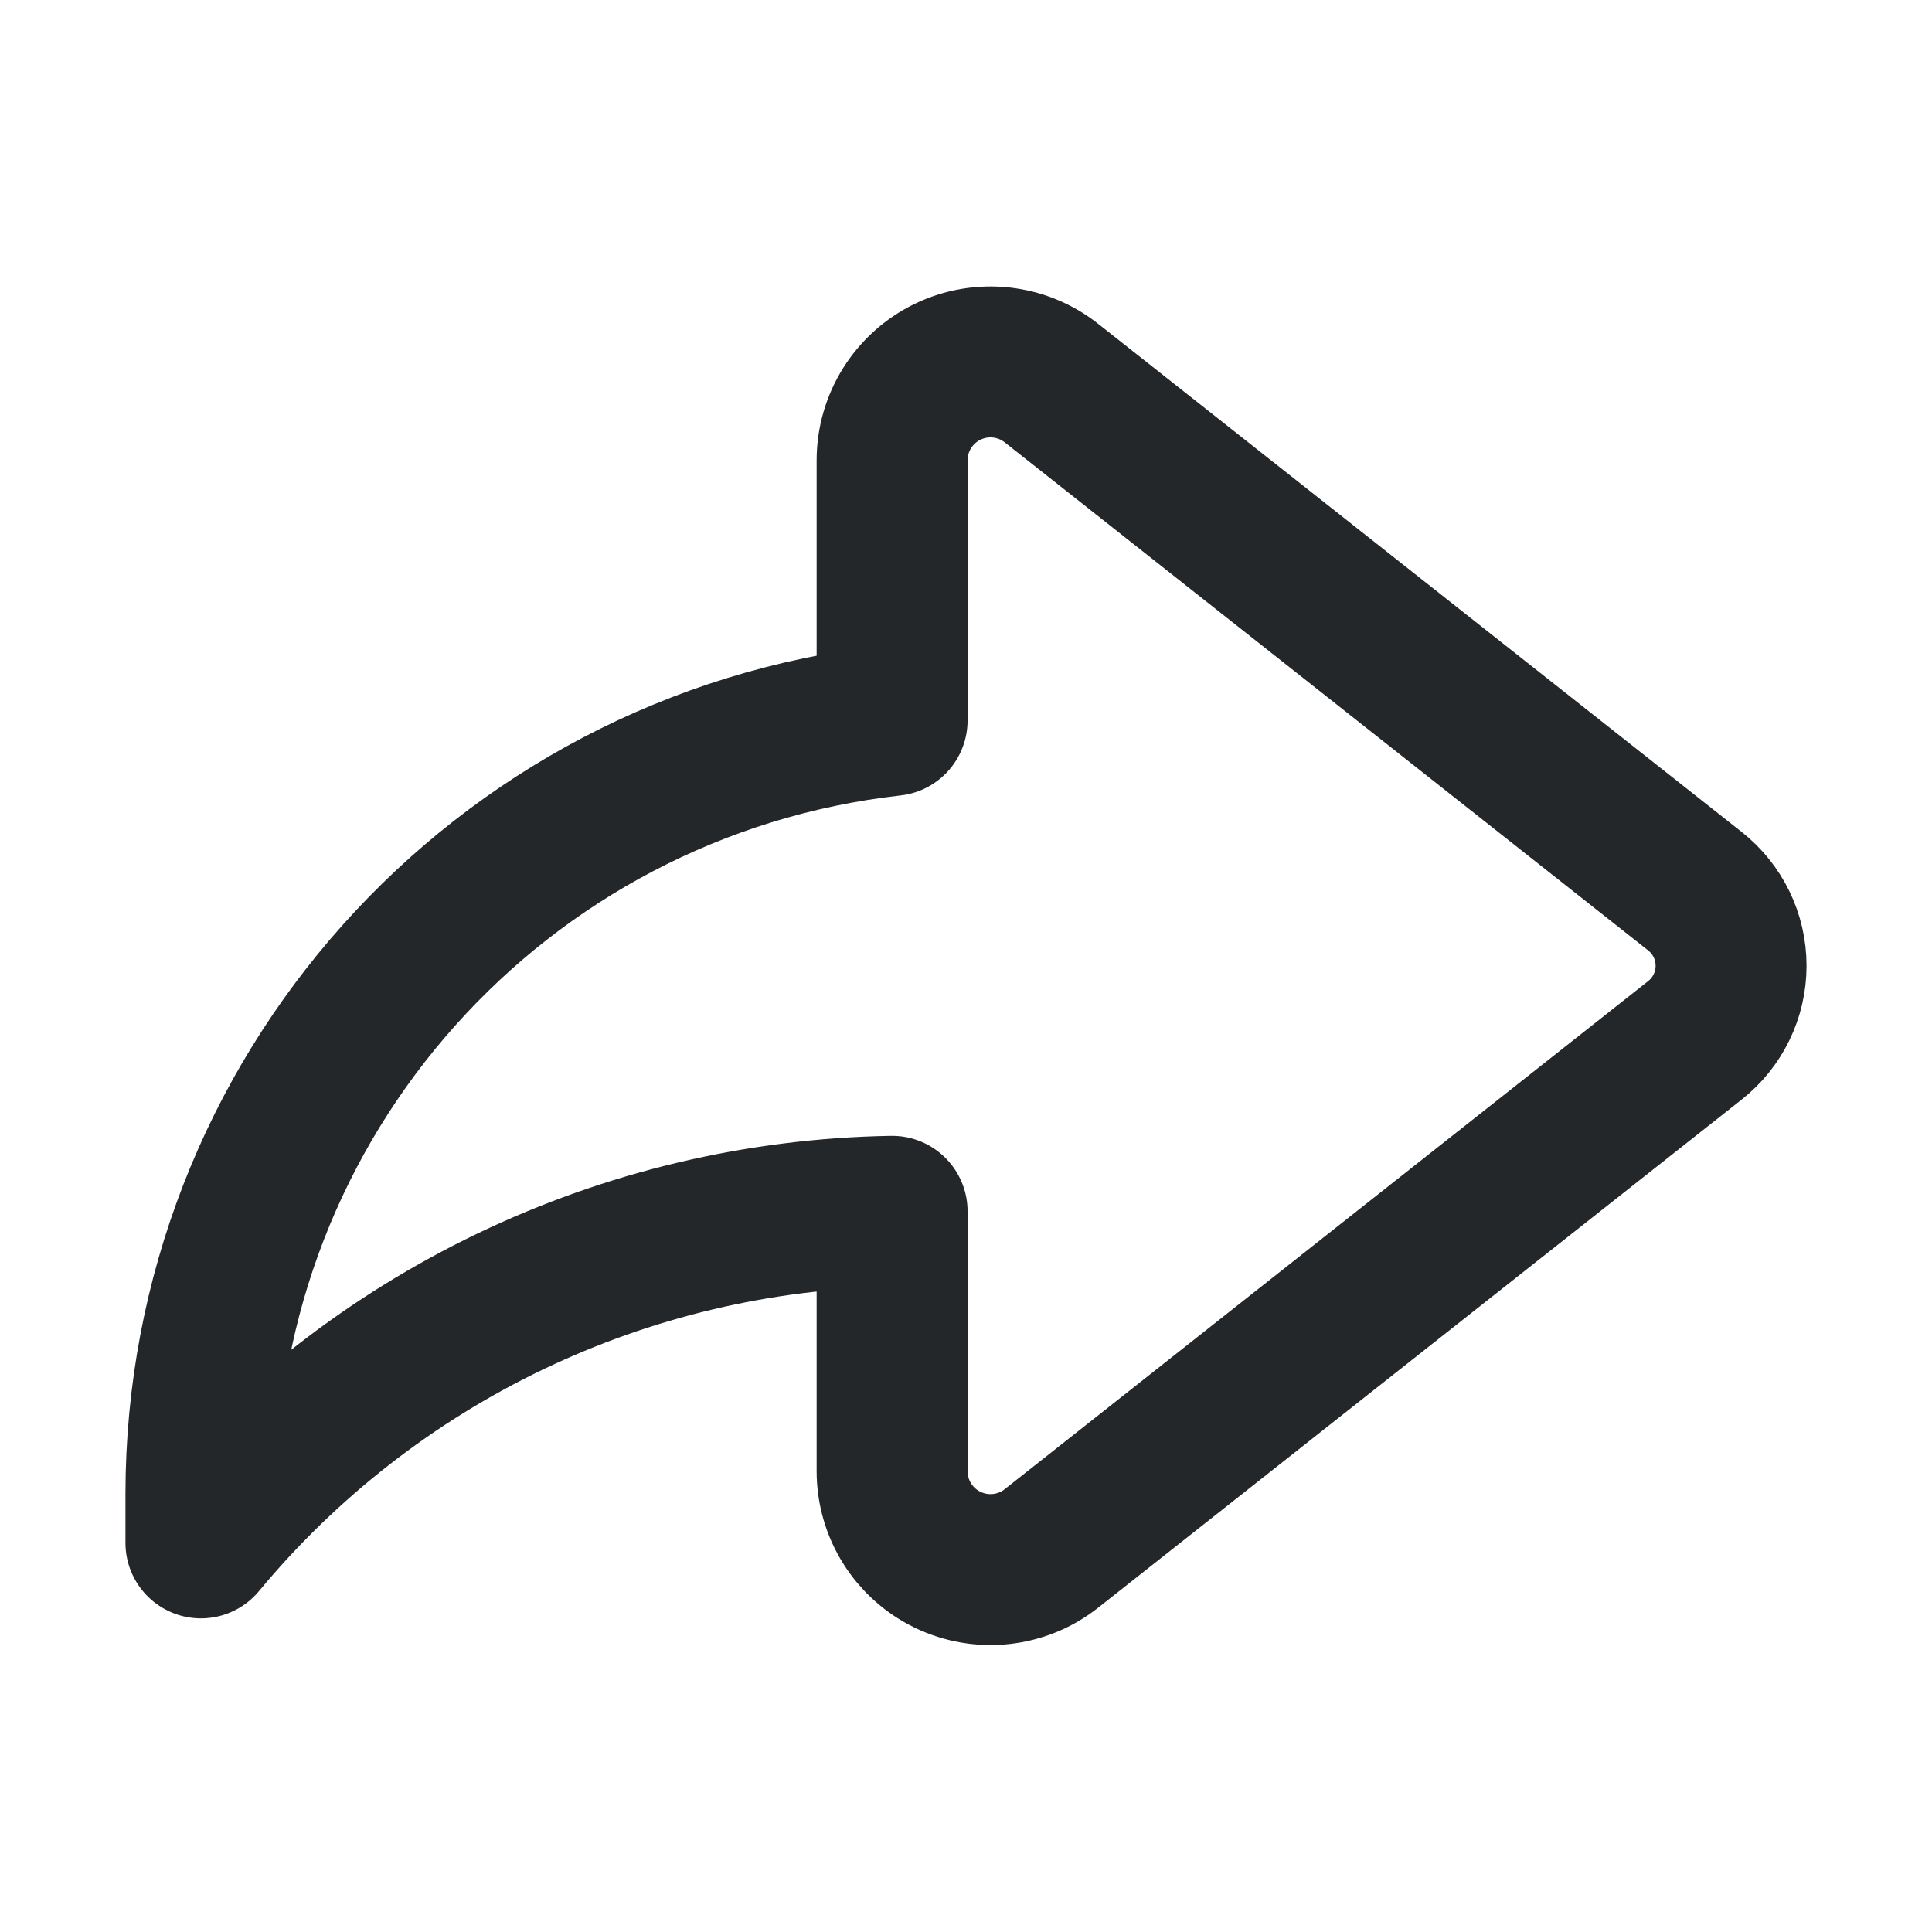 <svg width="32" height="32" viewBox="0 0 32 32" fill="none" xmlns="http://www.w3.org/2000/svg">
<path fill-rule="evenodd" clip-rule="evenodd" d="M14.776 11.933C8.258 12.668 3.332 18.18 3.328 24.738V25.555C6.161 22.142 10.341 20.137 14.776 20.063V24.367C14.776 24.992 15.133 25.562 15.695 25.834C16.257 26.106 16.925 26.034 17.415 25.647L28.073 17.231C28.451 16.933 28.672 16.478 28.672 15.996C28.672 15.514 28.451 15.059 28.073 14.761L17.415 6.345C16.925 5.958 16.257 5.886 15.695 6.158C15.133 6.43 14.776 7 14.776 7.625V11.933Z" stroke="#242729" stroke-width="2.5" stroke-linecap="round" stroke-linejoin="round"/>
</svg>
